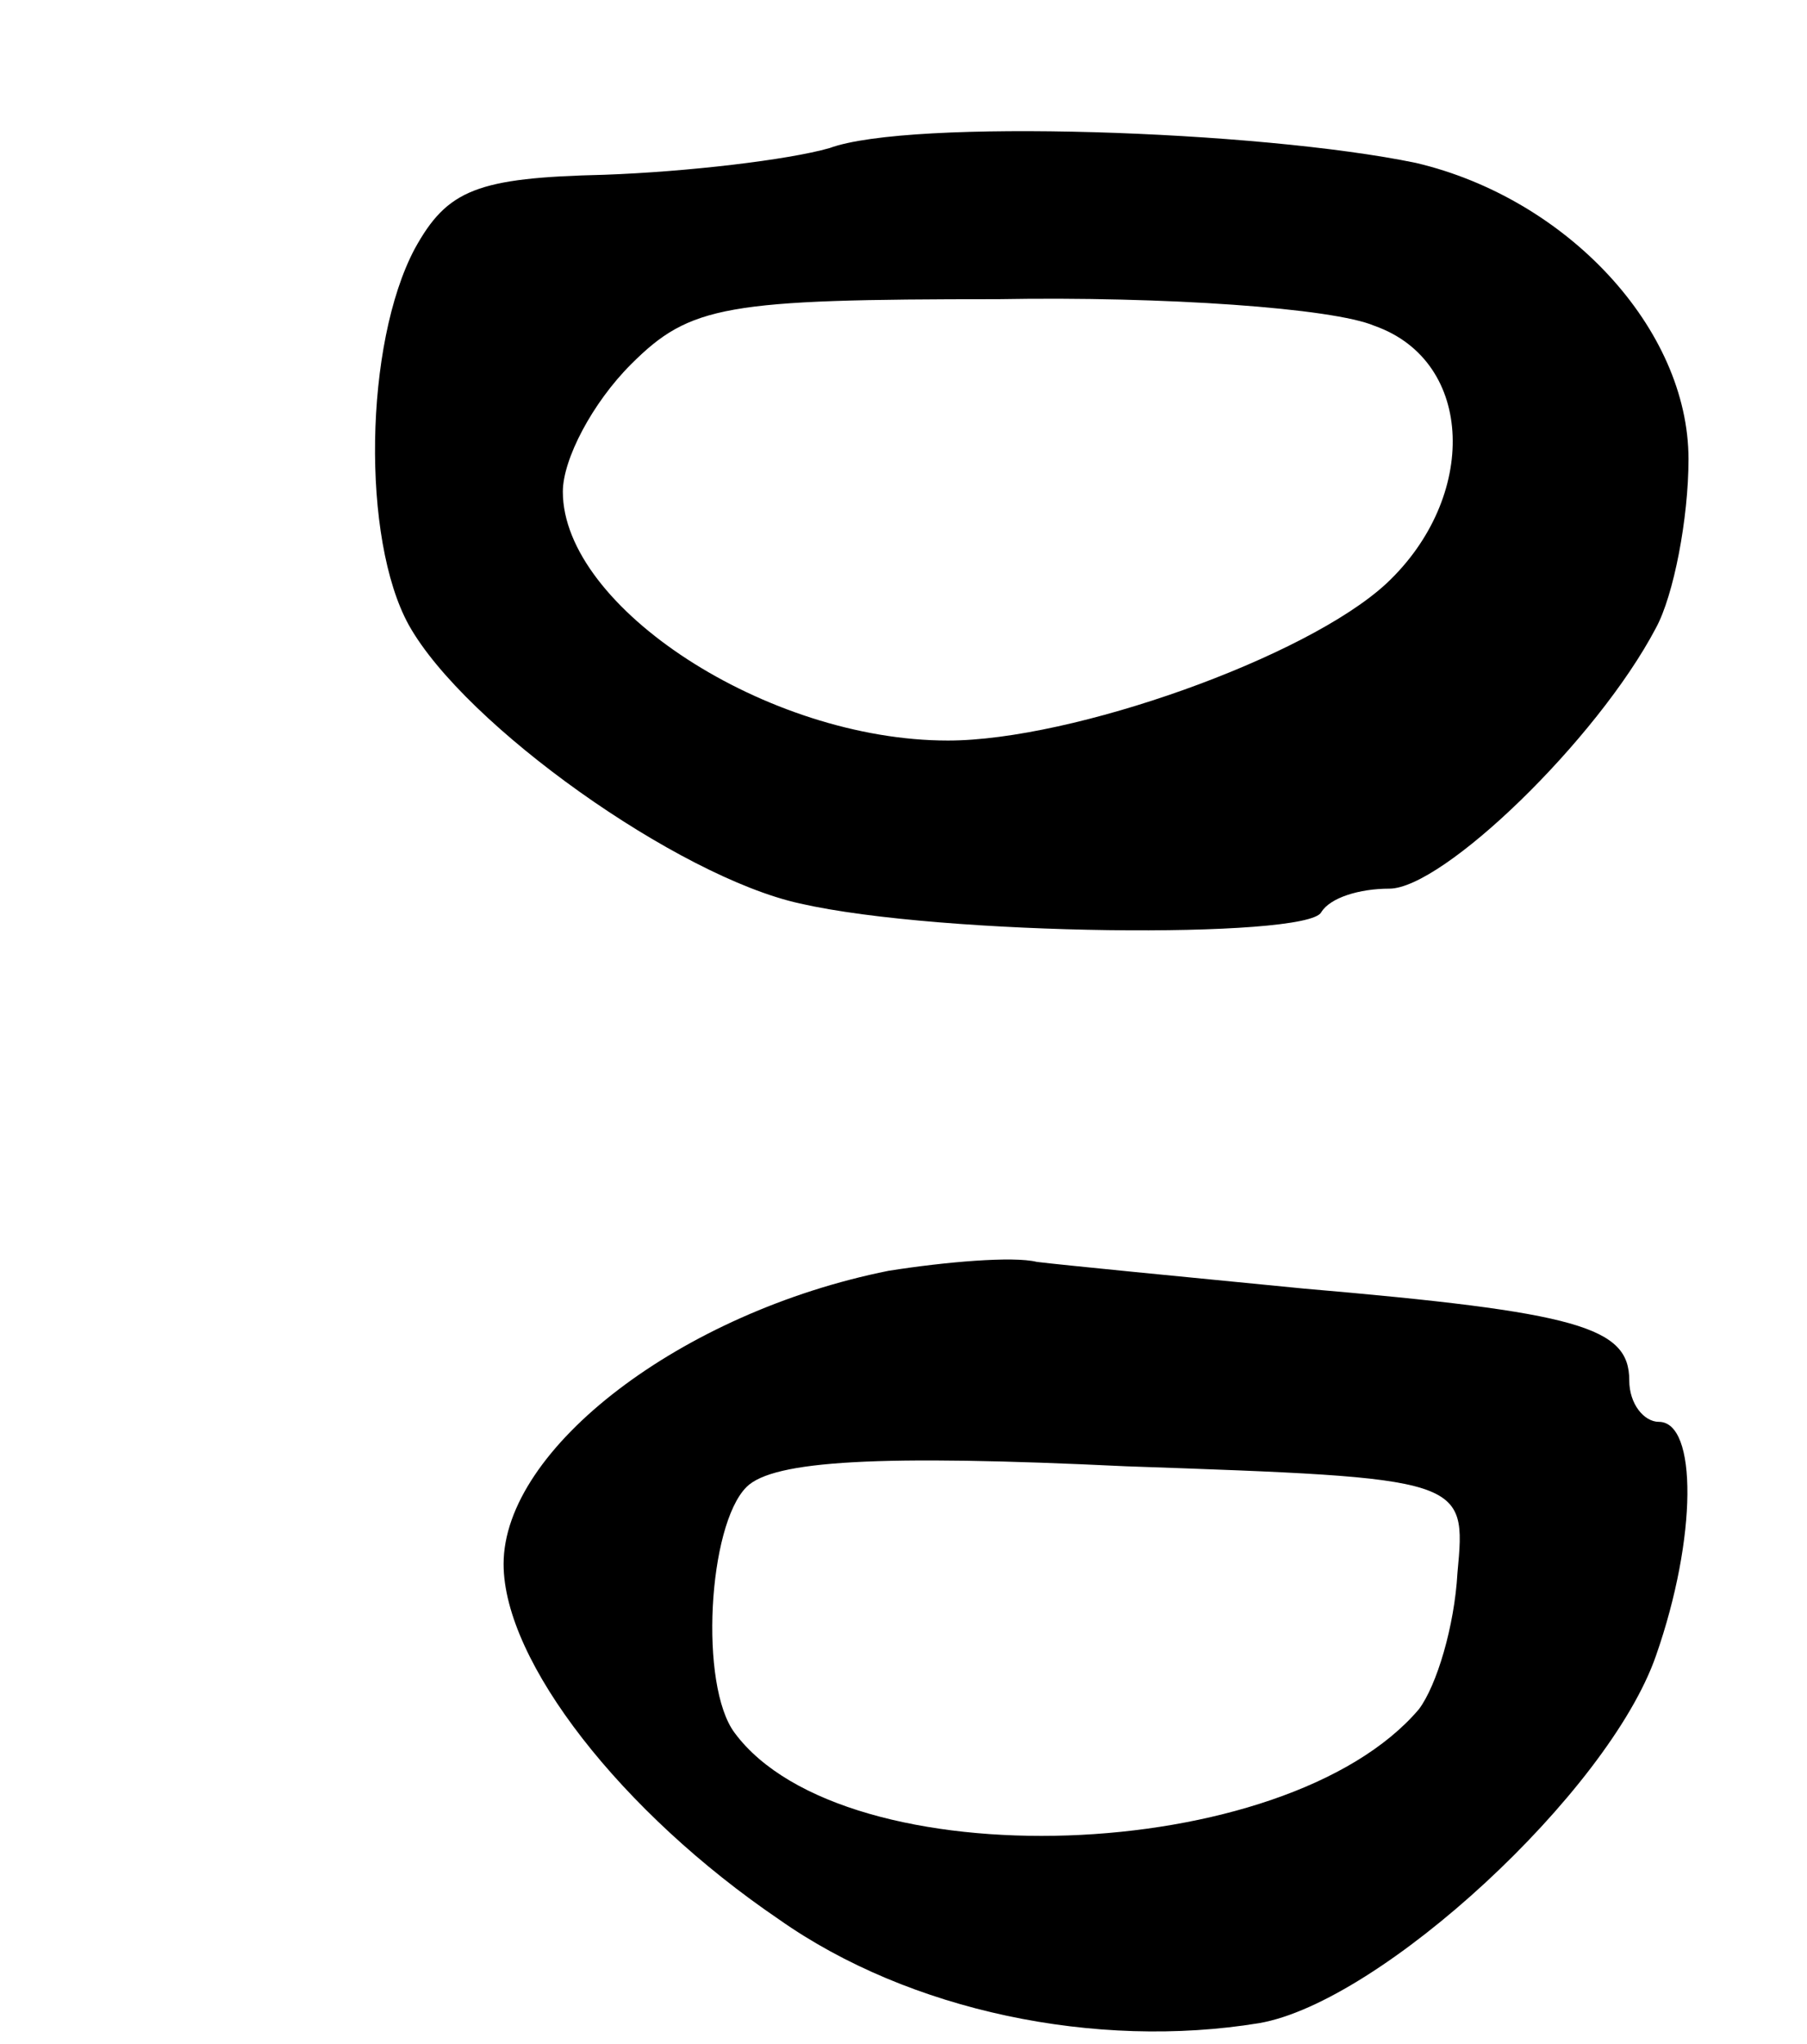<svg version="1.0" xmlns="http://www.w3.org/2000/svg"
 width="61pt" height="69pt" viewBox="0 0 61 69"
 preserveAspectRatio="xMidYMid meet">
<g transform="translate(0,69) scale(0.1,-0.1)"
fill="#000000" stroke="none">
<path d="M280 640 c-14 -4 -48 -8 -76 -9 -43 -1 -53 -5 -64 -25 -17 -32 -18
-98 -2 -127 19 -34 91 -85 132 -94 48 -11 171 -12 176 -3 3 5 13 8 23 8 18 0
70 50 90 88 6 11 11 37 11 57 0 44 -41 88 -92 100 -53 11 -171 15 -198 5z
m184 -60 c34 -12 35 -58 4 -87 -27 -25 -106 -53 -148 -53 -61 0 -130 45 -130
84 0 11 10 30 23 43 20 20 32 22 124 22 56 1 113 -3 127 -9z"/>
<path d="M300 261 c-70 -14 -130 -60 -130 -99 0 -33 40 -84 93 -120 44 -31
107 -44 162 -35 41 7 118 78 134 124 14 40 14 79 1 79 -5 0 -10 6 -10 14 0 18
-17 23 -110 31 -41 4 -82 8 -90 9 -8 2 -31 0 -50 -3z m192 -102 c-1 -18 -7
-38 -13 -46 -45 -53 -194 -58 -231 -8 -12 16 -9 70 4 83 9 9 45 11 128 7 115
-4 115 -4 112 -36z"/>
</g>
</svg>
